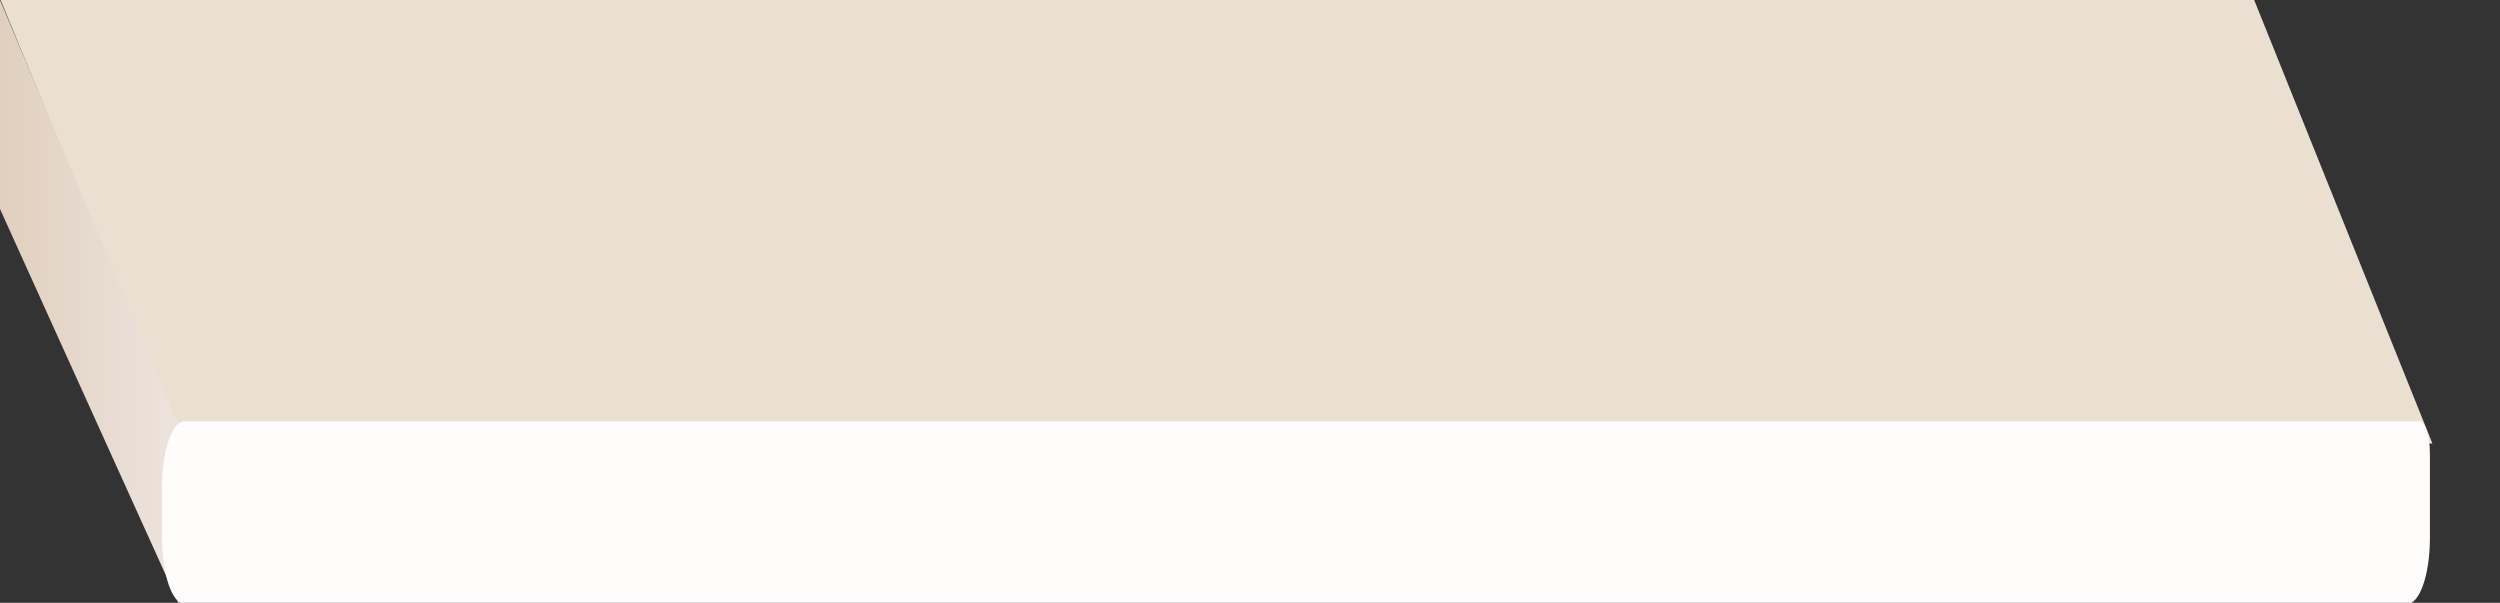 <?xml version="1.0" encoding="utf-8"?>
<!-- Generator: Adobe Illustrator 26.2.1, SVG Export Plug-In . SVG Version: 6.00 Build 0)  -->
<svg version="1.1" id="Calque_1" xmlns="http://www.w3.org/2000/svg" xmlns:xlink="http://www.w3.org/1999/xlink"  x="0px" y="0px" viewBox="0 0 331.8 27.4"
     style="width: 100%; height: 5em; display: block;"
     xml:space="preserve" preserveAspectRatio="none">
<rect x="0" y="0" width="331.8" height="27.4" fill="#333333" stroke="none"/>
<style type="text/css">
	.st0{fill:#EBDFD1;}
	.st1{fill:url(#SVGID_1_);}
	.st2{fill:#FFFCFC;}
</style>
<desc>etagere</desc>
<g id="et9jDBtuCKu144vNsx1gT" transform="matrix(1 0 0 1 252.03 122.96)">
	<path vector-effect="non-scaling-stroke" class="st0" d="M-227.8-102.8L-252-123H47.1l23.7,20.2H-227.8z"/>
</g>
<linearGradient id="SVGID_1_" gradientUnits="userSpaceOnUse" x1="-89.52" y1="468.645" x2="-65.671" y2="468.645" gradientTransform="matrix(1 0 0 1 89.52 -454.92)">
	<stop  offset="0" style="stop-color:#E0CFBE"/>
	<stop  offset="1" style="stop-color:#EDE4DE"/>
</linearGradient>
<path vector-effect="non-scaling-stroke" class="st1" d="M0,0l23.8,19.4v8.1L0,9.5V0z"/>
<g id="_x31_Ji1yAxWf6OuwEMOg9lZ5" transform="matrix(1 0 0 1 264.5 137.45)">
	<g>
		<g>
			<path vector-effect="non-scaling-stroke" class="st2" d="M58-116.8v3.8c0,1.7-1.4,3-3,3h-295c-1.7,0-3-1.4-3-3v-2.3
				c0-1.7,1.4-3,3-3H56.4C57.3-118.4,58-117.7,58-116.8z"/>
		</g>
	</g>
</g>
</svg>

